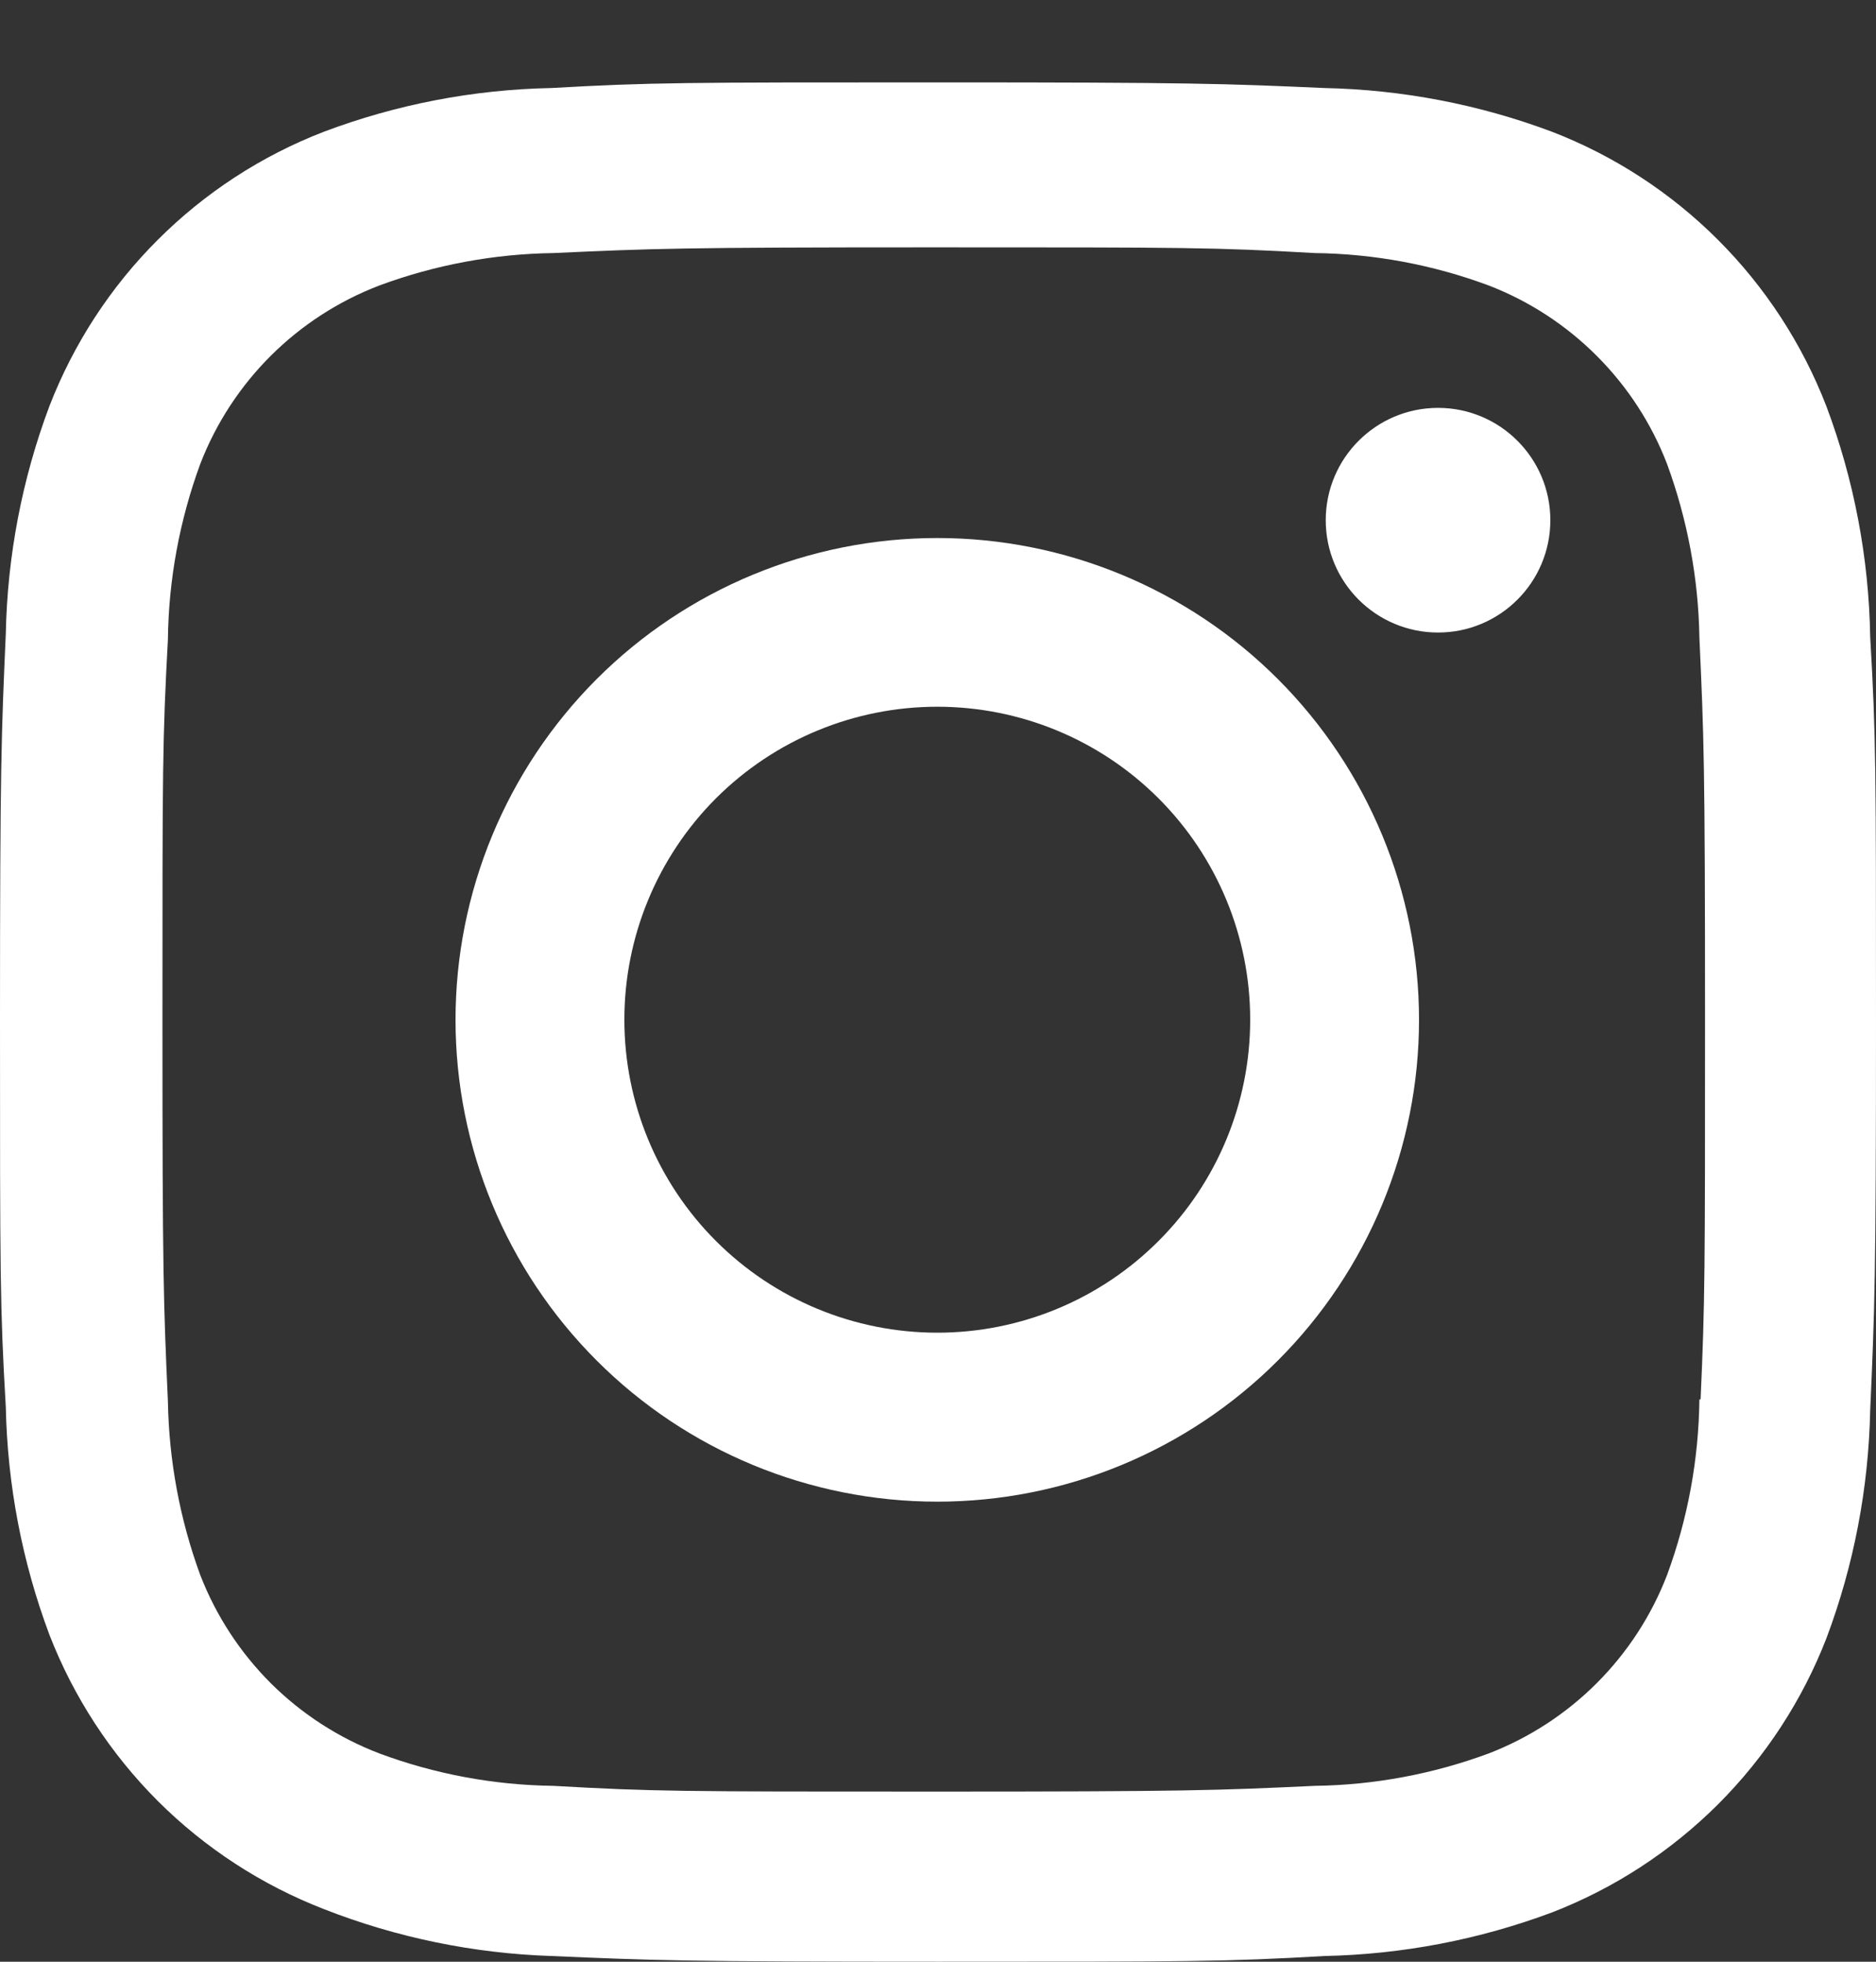 <svg width="22" height="23" viewBox="0 0 22 23" fill="none" xmlns="http://www.w3.org/2000/svg">
<rect x="0" y="0" width="22" height="23" fill="#333333" stroke="none"/>
<path d="M10.992 6.308C9.493 6.308 8.056 6.903 6.997 7.962C5.938 9.022 5.342 10.458 5.342 11.957C5.342 13.455 5.938 14.892 6.997 15.951C8.056 17.011 9.493 17.606 10.992 17.606C12.49 17.606 13.927 17.011 14.986 15.951C16.045 14.892 16.641 13.455 16.641 11.957C16.641 10.458 16.045 9.022 14.986 7.962C13.927 6.903 12.49 6.308 10.992 6.308ZM10.992 15.625C10.018 15.625 9.085 15.239 8.396 14.55C7.708 13.862 7.322 12.929 7.322 11.955C7.322 10.982 7.708 10.049 8.396 9.36C9.085 8.672 10.018 8.286 10.992 8.286C11.965 8.286 12.898 8.672 13.586 9.36C14.275 10.049 14.661 10.982 14.661 11.955C14.661 12.929 14.275 13.862 13.586 14.55C12.898 15.239 11.965 15.625 10.992 15.625Z" fill="white"/>
<path d="M16.864 7.416C17.591 7.416 18.181 6.827 18.181 6.099C18.181 5.372 17.591 4.782 16.864 4.782C16.137 4.782 15.547 5.372 15.547 6.099C15.547 6.827 16.137 7.416 16.864 7.416Z" fill="white"/>
<path d="M21.417 4.76C21.134 4.03 20.702 3.367 20.148 2.813C19.594 2.259 18.931 1.827 18.201 1.545C17.346 1.224 16.443 1.051 15.53 1.032C14.354 0.98 13.981 0.966 10.998 0.966C8.014 0.966 7.632 0.966 6.465 1.032C5.553 1.05 4.651 1.223 3.797 1.545C3.066 1.827 2.403 2.259 1.849 2.813C1.295 3.366 0.863 4.03 0.58 4.76C0.259 5.615 0.086 6.518 0.068 7.431C0.016 8.606 0 8.979 0 11.963C0 14.947 -9.10222e-09 15.327 0.068 16.496C0.087 17.41 0.259 18.311 0.58 19.168C0.864 19.898 1.296 20.561 1.85 21.115C2.404 21.668 3.068 22.1 3.798 22.383C4.65 22.717 5.553 22.903 6.468 22.933C7.644 22.984 8.017 23 11 23C13.983 23 14.366 23 15.532 22.933C16.445 22.914 17.348 22.741 18.203 22.421C18.933 22.138 19.596 21.705 20.15 21.152C20.704 20.598 21.137 19.934 21.42 19.204C21.741 18.349 21.913 17.448 21.932 16.534C21.984 15.358 22 14.986 22 12.001C22 9.017 22 8.638 21.932 7.469C21.917 6.543 21.743 5.627 21.417 4.76ZM19.929 16.405C19.921 17.11 19.793 17.807 19.549 18.468C19.366 18.943 19.085 19.374 18.725 19.734C18.365 20.094 17.933 20.375 17.458 20.558C16.805 20.8 16.114 20.929 15.418 20.938C14.257 20.992 13.93 21.005 10.954 21.005C7.975 21.005 7.671 21.005 6.488 20.938C5.792 20.929 5.102 20.801 4.449 20.558C3.973 20.376 3.539 20.096 3.177 19.736C2.816 19.376 2.534 18.944 2.349 18.468C2.109 17.814 1.981 17.125 1.969 16.429C1.917 15.268 1.905 14.941 1.905 11.965C1.905 8.987 1.905 8.683 1.969 7.499C1.977 6.796 2.106 6.099 2.349 5.438C2.722 4.474 3.485 3.716 4.449 3.347C5.102 3.105 5.792 2.977 6.488 2.967C7.65 2.914 7.976 2.9 10.954 2.9C13.931 2.9 14.236 2.9 15.418 2.967C16.114 2.975 16.805 3.104 17.458 3.347C17.933 3.53 18.364 3.811 18.725 4.172C19.085 4.532 19.366 4.963 19.549 5.438C19.789 6.092 19.918 6.781 19.929 7.477C19.982 8.639 19.995 8.965 19.995 11.943C19.995 14.919 19.995 15.239 19.943 16.407H19.929V16.405Z" fill="white"/>
</svg>

